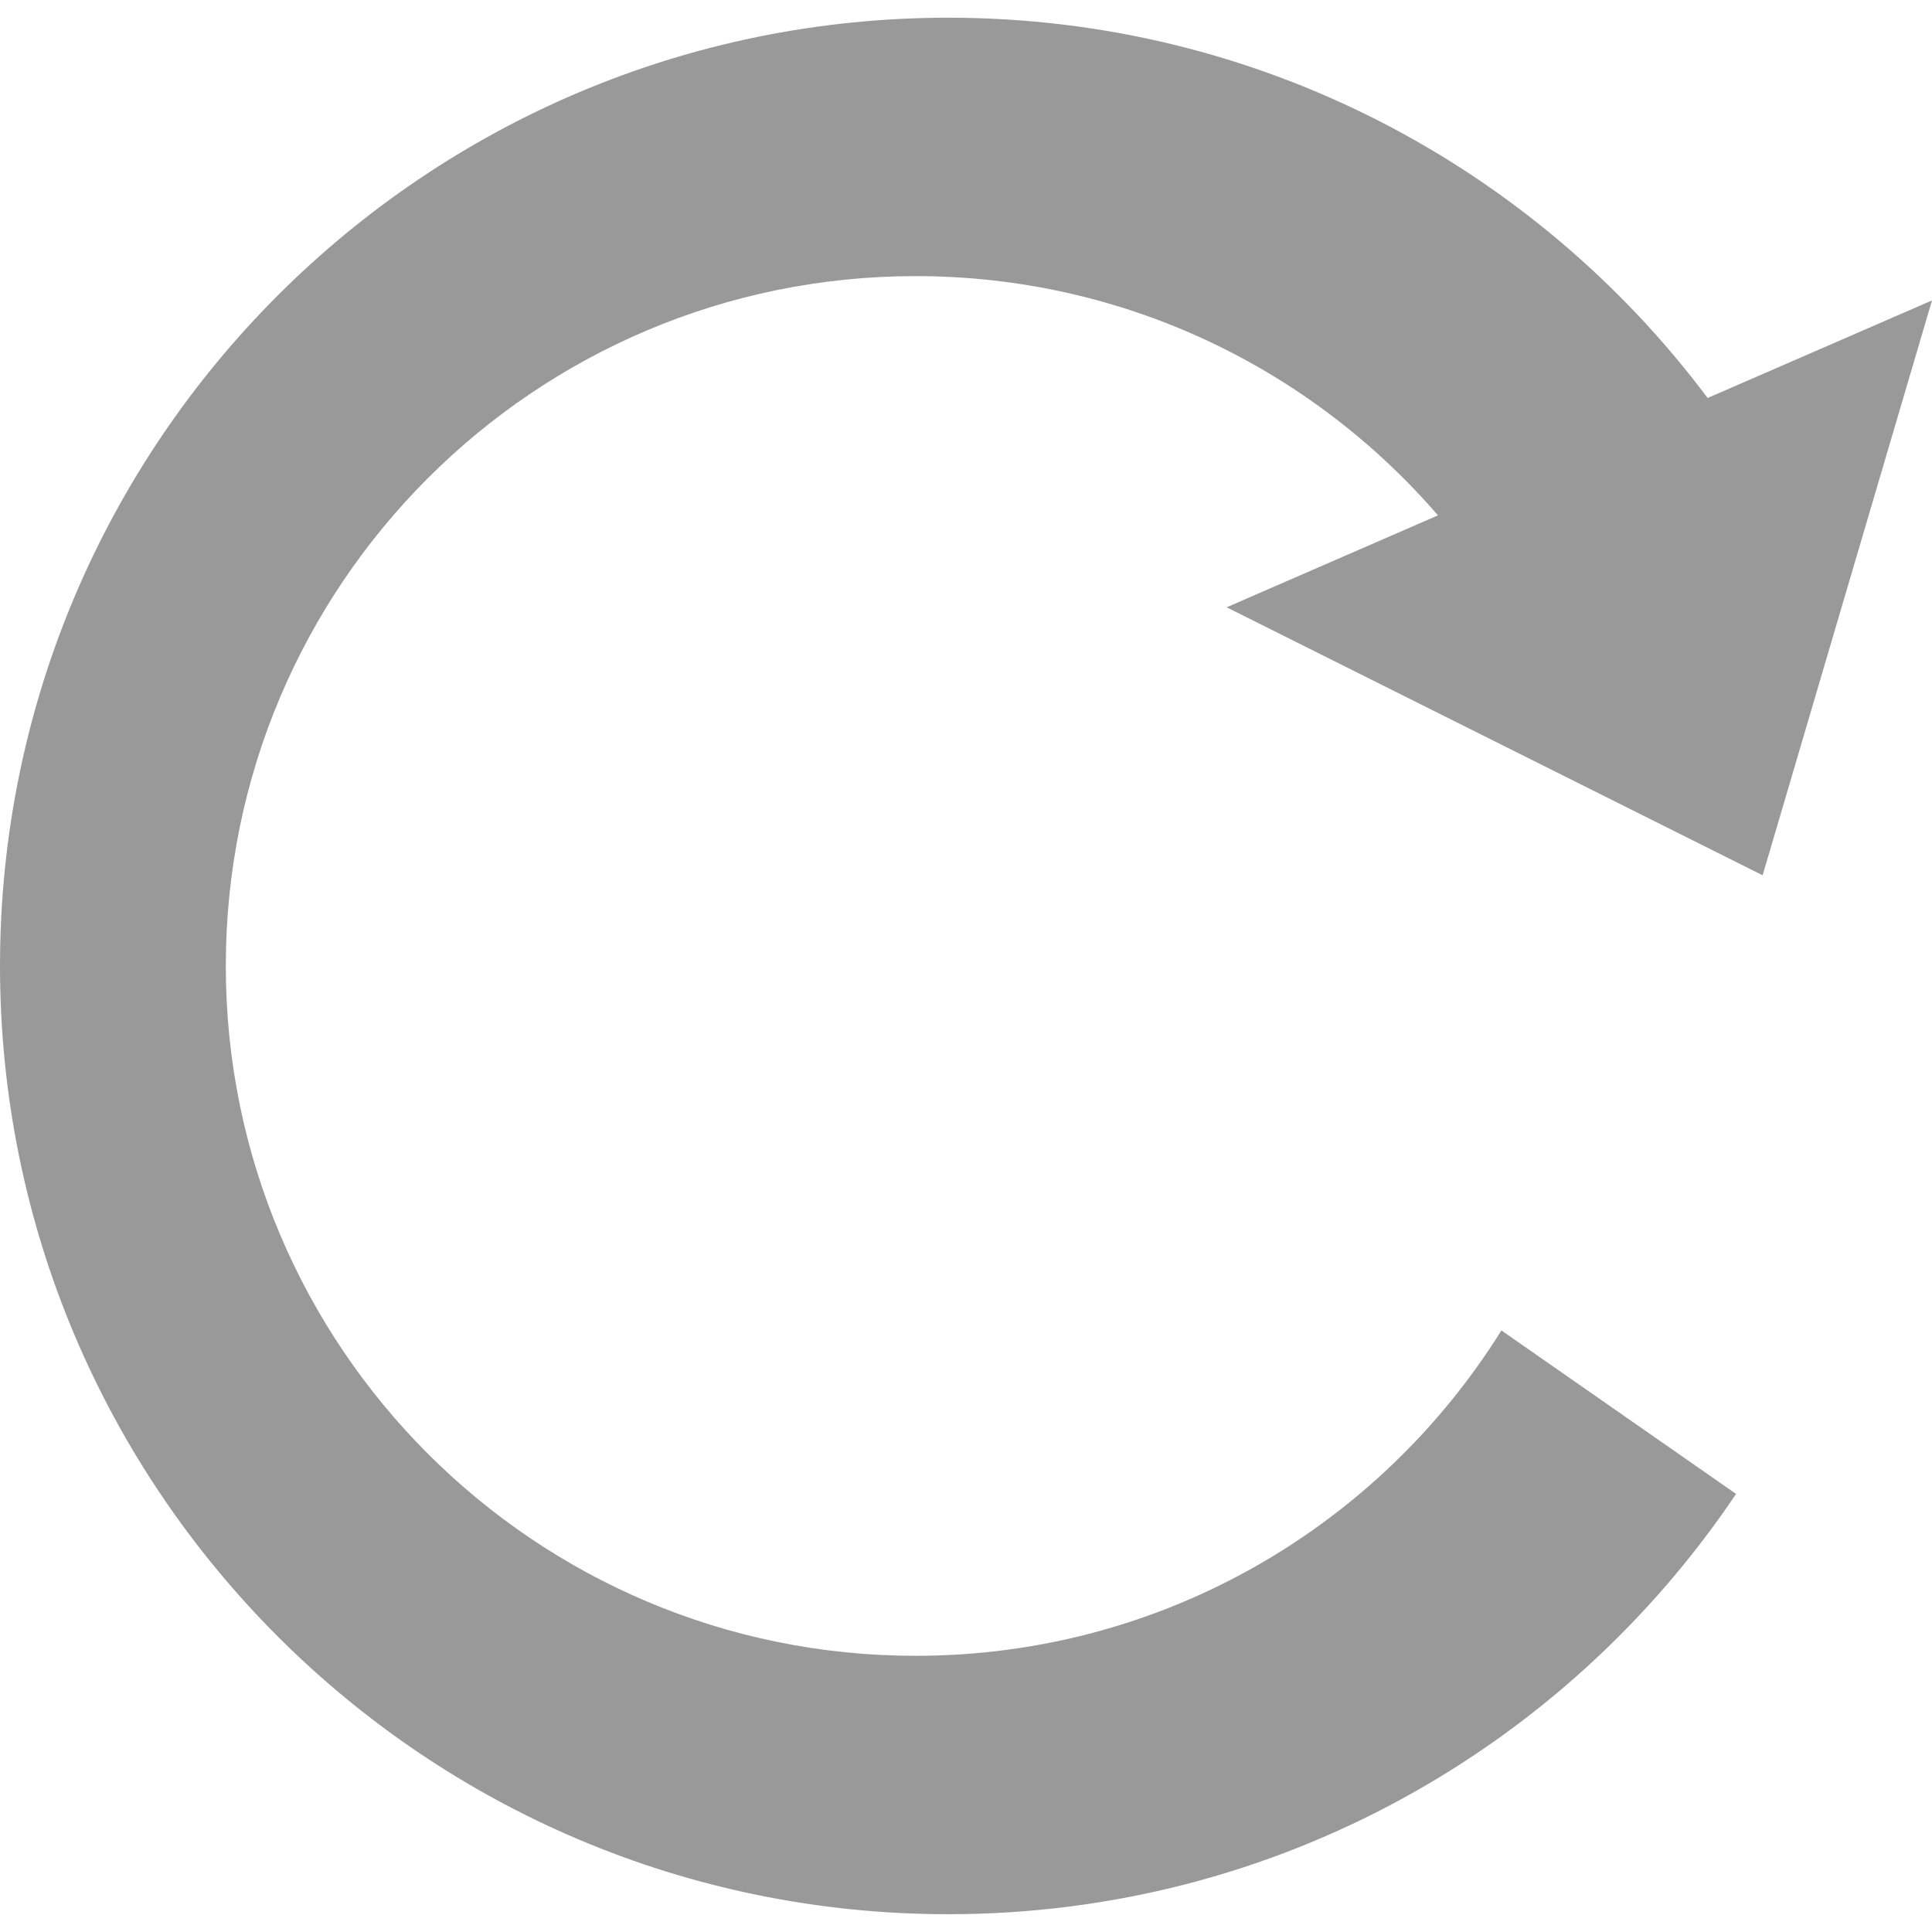 <svg width="24" height="24" viewBox="0 0 24 24" fill="none" xmlns="http://www.w3.org/2000/svg">
<g clip-path="url(#clip0_109_31)">
<path d="M21.566 18.558C19.451 21.707 15.857 23.779 11.78 23.779C5.274 23.779 0 18.505 0 11.999C0 5.494 5.274 0.22 11.78 0.22C15.639 0.22 19.065 2.076 21.213 4.944L24 3.732L21.896 10.873L15.238 7.544L17.863 6.402C16.291 4.582 13.967 3.43 11.374 3.43C6.642 3.43 2.805 7.267 2.805 11.999C2.805 16.732 6.642 20.569 11.374 20.569C14.445 20.569 17.138 18.954 18.651 16.527L21.566 18.558Z" fill="#999999"/>
</g>
<defs>
<clipPath id="clip0_109_31">
<rect width="24" height="24" fill="white"/>
</clipPath>
</defs>
</svg>
